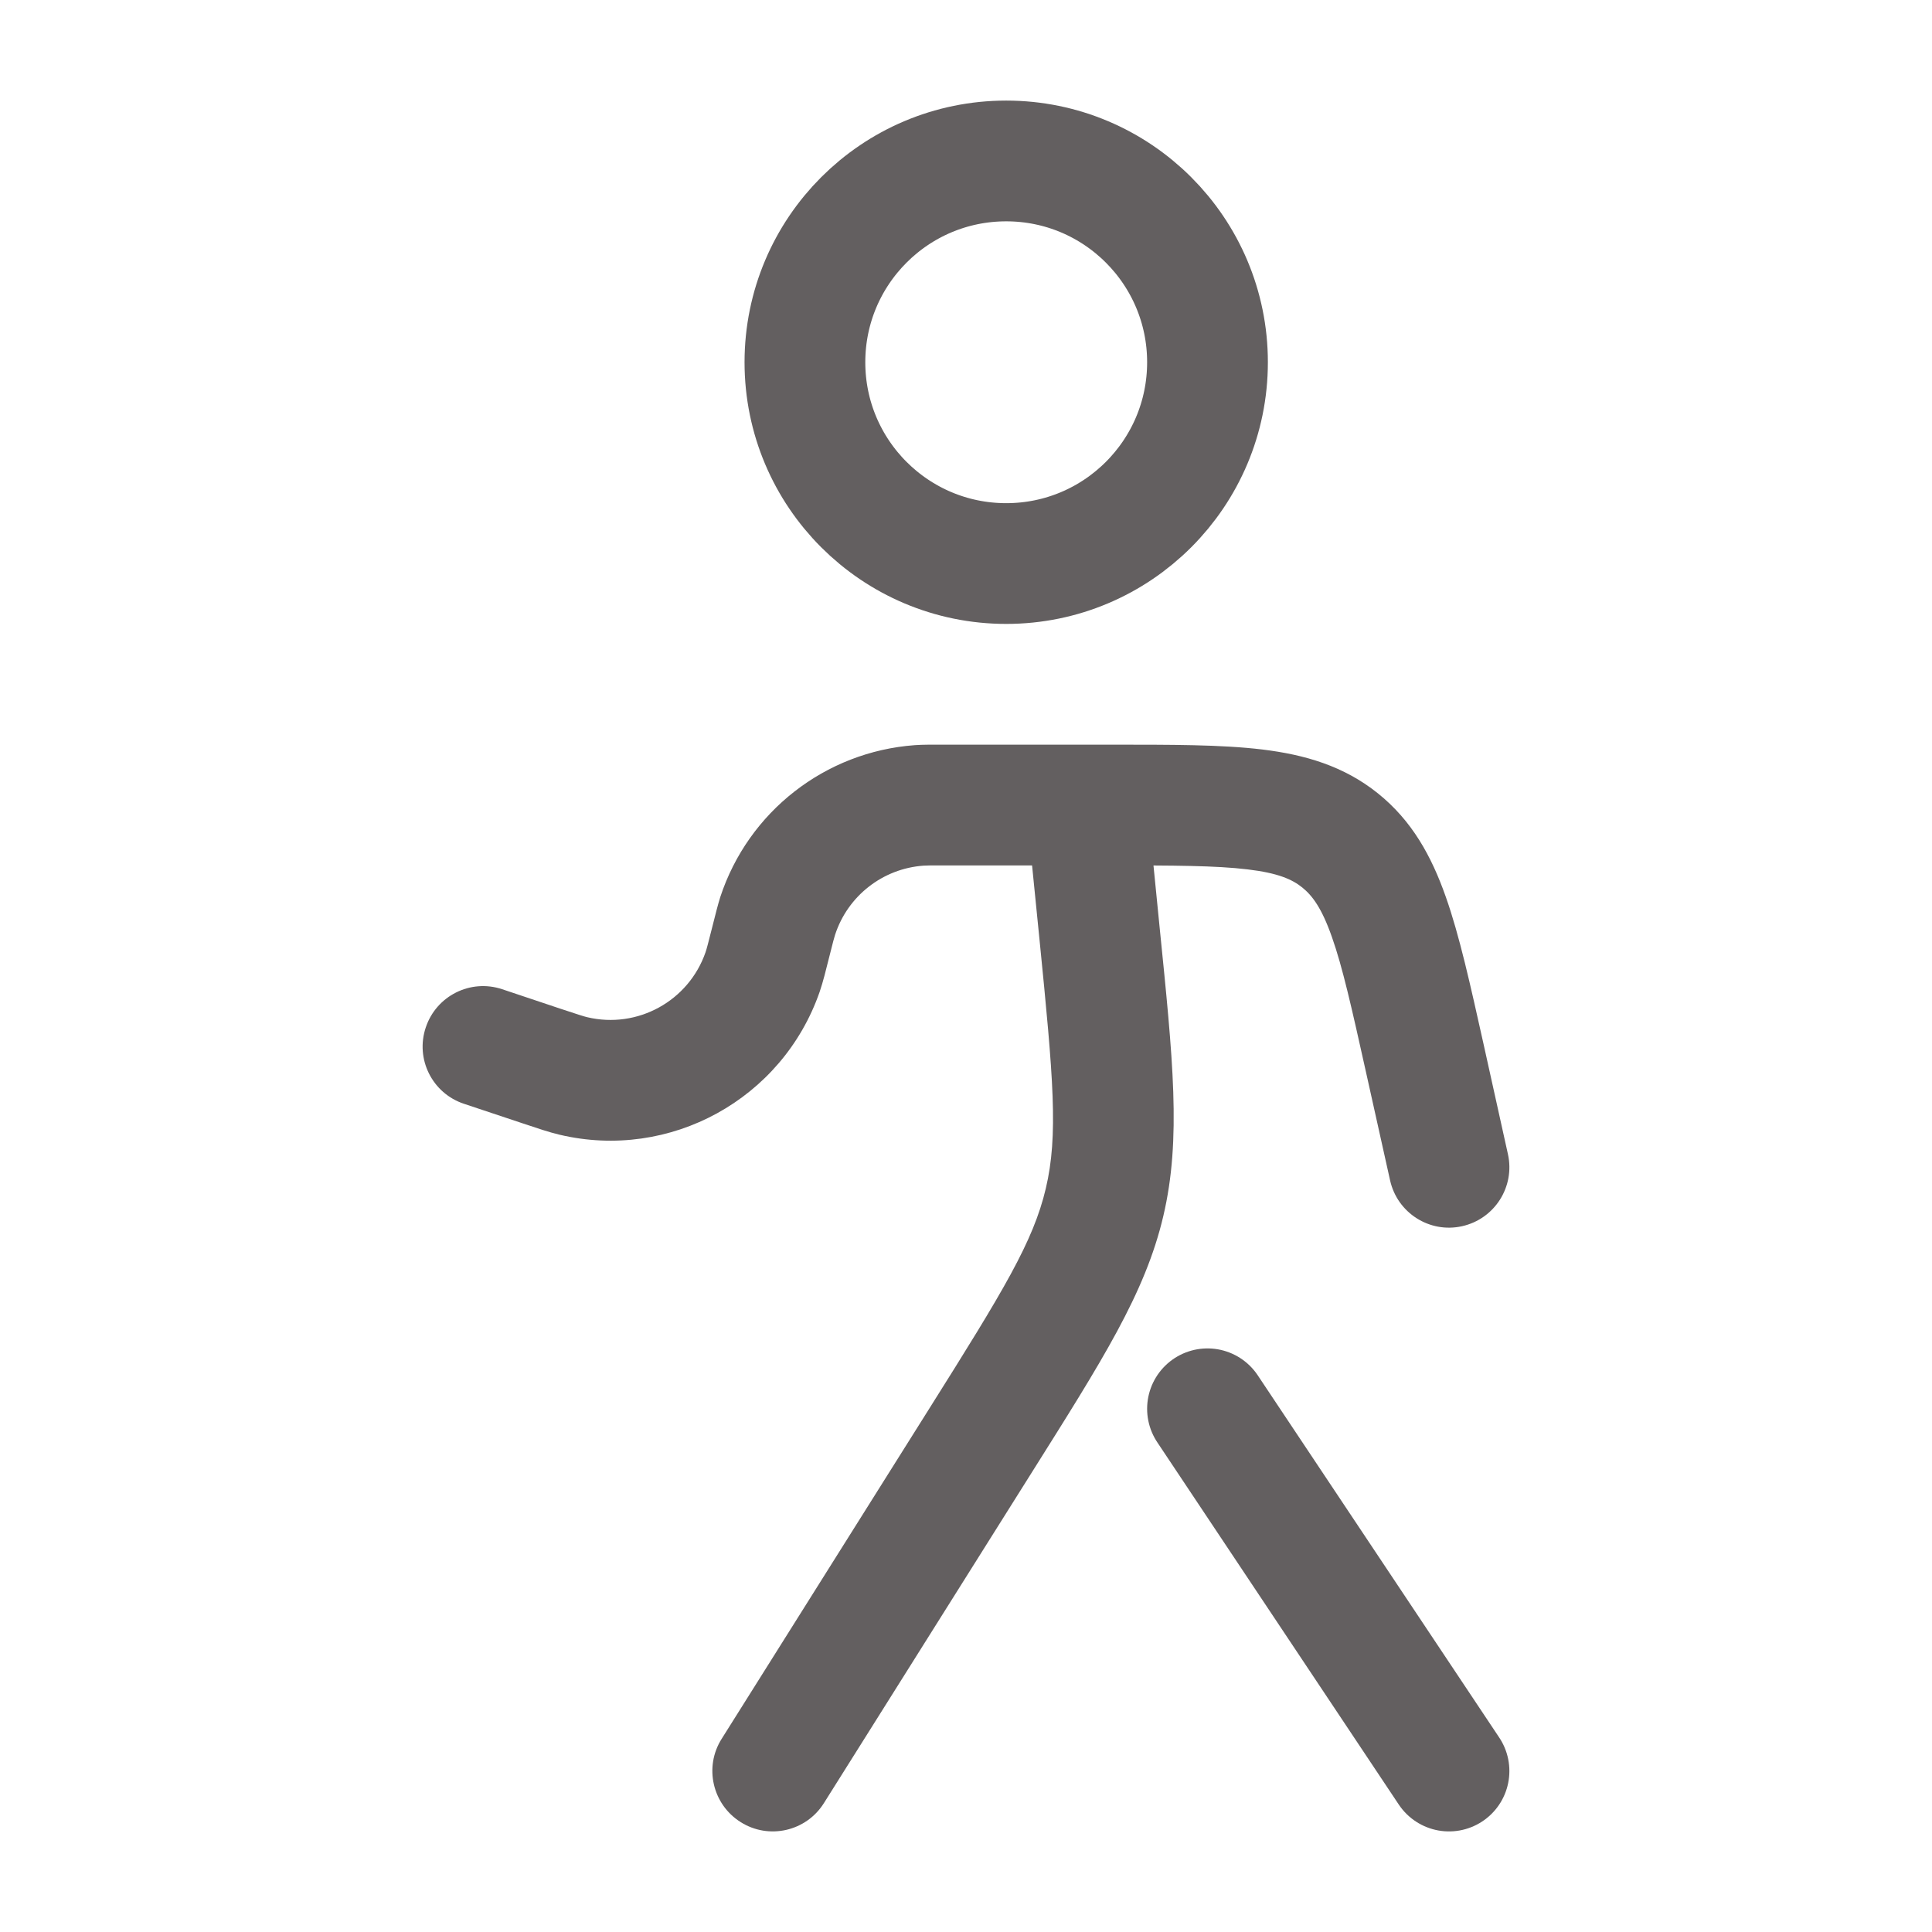 <svg width="16" height="16" viewBox="0 0 16 16" fill="none" xmlns="http://www.w3.org/2000/svg">
<circle cx="1.667" cy="1.667" r="1.667" transform="matrix(-1 0 0 1 10 1.333)" stroke="#635F60"/>
<path d="M9.106 7.725L8.608 7.774L9.106 7.725ZM8.116 11.936L8.54 12.202L8.116 11.936ZM6.823 14.933C6.676 15.167 6.367 15.237 6.134 15.09C5.9 14.943 5.829 14.634 5.976 14.401L6.823 14.933ZM11.797 8.755L11.309 8.863L11.797 8.755ZM12.488 9.558C12.548 9.828 12.378 10.095 12.108 10.155C11.839 10.215 11.572 10.045 11.512 9.775L12.488 9.558ZM4.487 8.829L4.645 8.355L4.645 8.355L4.487 8.829ZM3.842 9.141C3.58 9.054 3.438 8.771 3.526 8.509C3.613 8.247 3.896 8.105 4.158 8.192L3.842 9.141ZM7.612 6.67L7.648 7.169L7.612 6.67ZM6.387 7.786L6.872 7.907L6.872 7.907L6.387 7.786ZM6.441 7.585L6.916 7.741L6.916 7.741L6.441 7.585ZM11.098 6.96L10.785 7.35V7.35L11.098 6.96ZM6.315 8.05L5.843 7.886L5.843 7.886L6.315 8.05ZM4.748 8.911L4.863 8.424L4.863 8.424L4.748 8.911ZM9.498 6.617L9.603 7.675L8.608 7.774L8.502 6.716L9.498 6.617ZM8.54 12.202L6.823 14.933L5.976 14.401L7.693 11.67L8.54 12.202ZM9 6.167H9.194V7.167H9V6.167ZM12.286 8.646L12.488 9.558L11.512 9.775L11.309 8.863L12.286 8.646ZM9 7.167H7.82V6.167H9V7.167ZM4.328 9.303L3.842 9.141L4.158 8.192L4.645 8.355L4.328 9.303ZM7.82 7.167C7.705 7.167 7.673 7.167 7.648 7.169L7.577 6.171C7.646 6.166 7.721 6.167 7.82 6.167V7.167ZM5.902 7.664C5.926 7.569 5.944 7.496 5.965 7.429L6.916 7.741C6.908 7.765 6.9 7.796 6.872 7.907L5.902 7.664ZM7.648 7.169C7.311 7.193 7.021 7.419 6.916 7.741L5.965 7.429C6.197 6.722 6.834 6.225 7.577 6.171L7.648 7.169ZM9.194 6.167C9.695 6.167 10.115 6.166 10.454 6.207C10.806 6.25 11.128 6.343 11.411 6.57L10.785 7.35C10.702 7.283 10.585 7.23 10.333 7.2C10.068 7.168 9.719 7.167 9.194 7.167V6.167ZM11.309 8.863C11.195 8.351 11.119 8.01 11.03 7.759C10.946 7.52 10.868 7.417 10.785 7.35L11.411 6.57C11.694 6.797 11.855 7.091 11.973 7.426C12.087 7.748 12.177 8.158 12.286 8.646L11.309 8.863ZM6.872 7.907C6.84 8.035 6.816 8.132 6.788 8.214L5.843 7.886C5.853 7.857 5.864 7.814 5.902 7.664L6.872 7.907ZM4.645 8.355C4.791 8.403 4.833 8.417 4.863 8.424L4.633 9.397C4.548 9.377 4.454 9.345 4.328 9.303L4.645 8.355ZM6.788 8.214C6.479 9.103 5.548 9.614 4.633 9.397L4.863 8.424C5.28 8.523 5.703 8.29 5.843 7.886L6.788 8.214ZM9.603 7.675C9.713 8.769 9.785 9.43 9.634 10.071L8.661 9.842C8.765 9.401 8.724 8.935 8.608 7.774L9.603 7.675ZM7.693 11.67C8.314 10.683 8.557 10.283 8.661 9.842L9.634 10.071C9.484 10.712 9.125 11.271 8.54 12.202L7.693 11.67Z" fill="#635F60"/>
<path d="M10 11.667L12 14.667" stroke="#635F60" stroke-linecap="round"/>
</svg>

